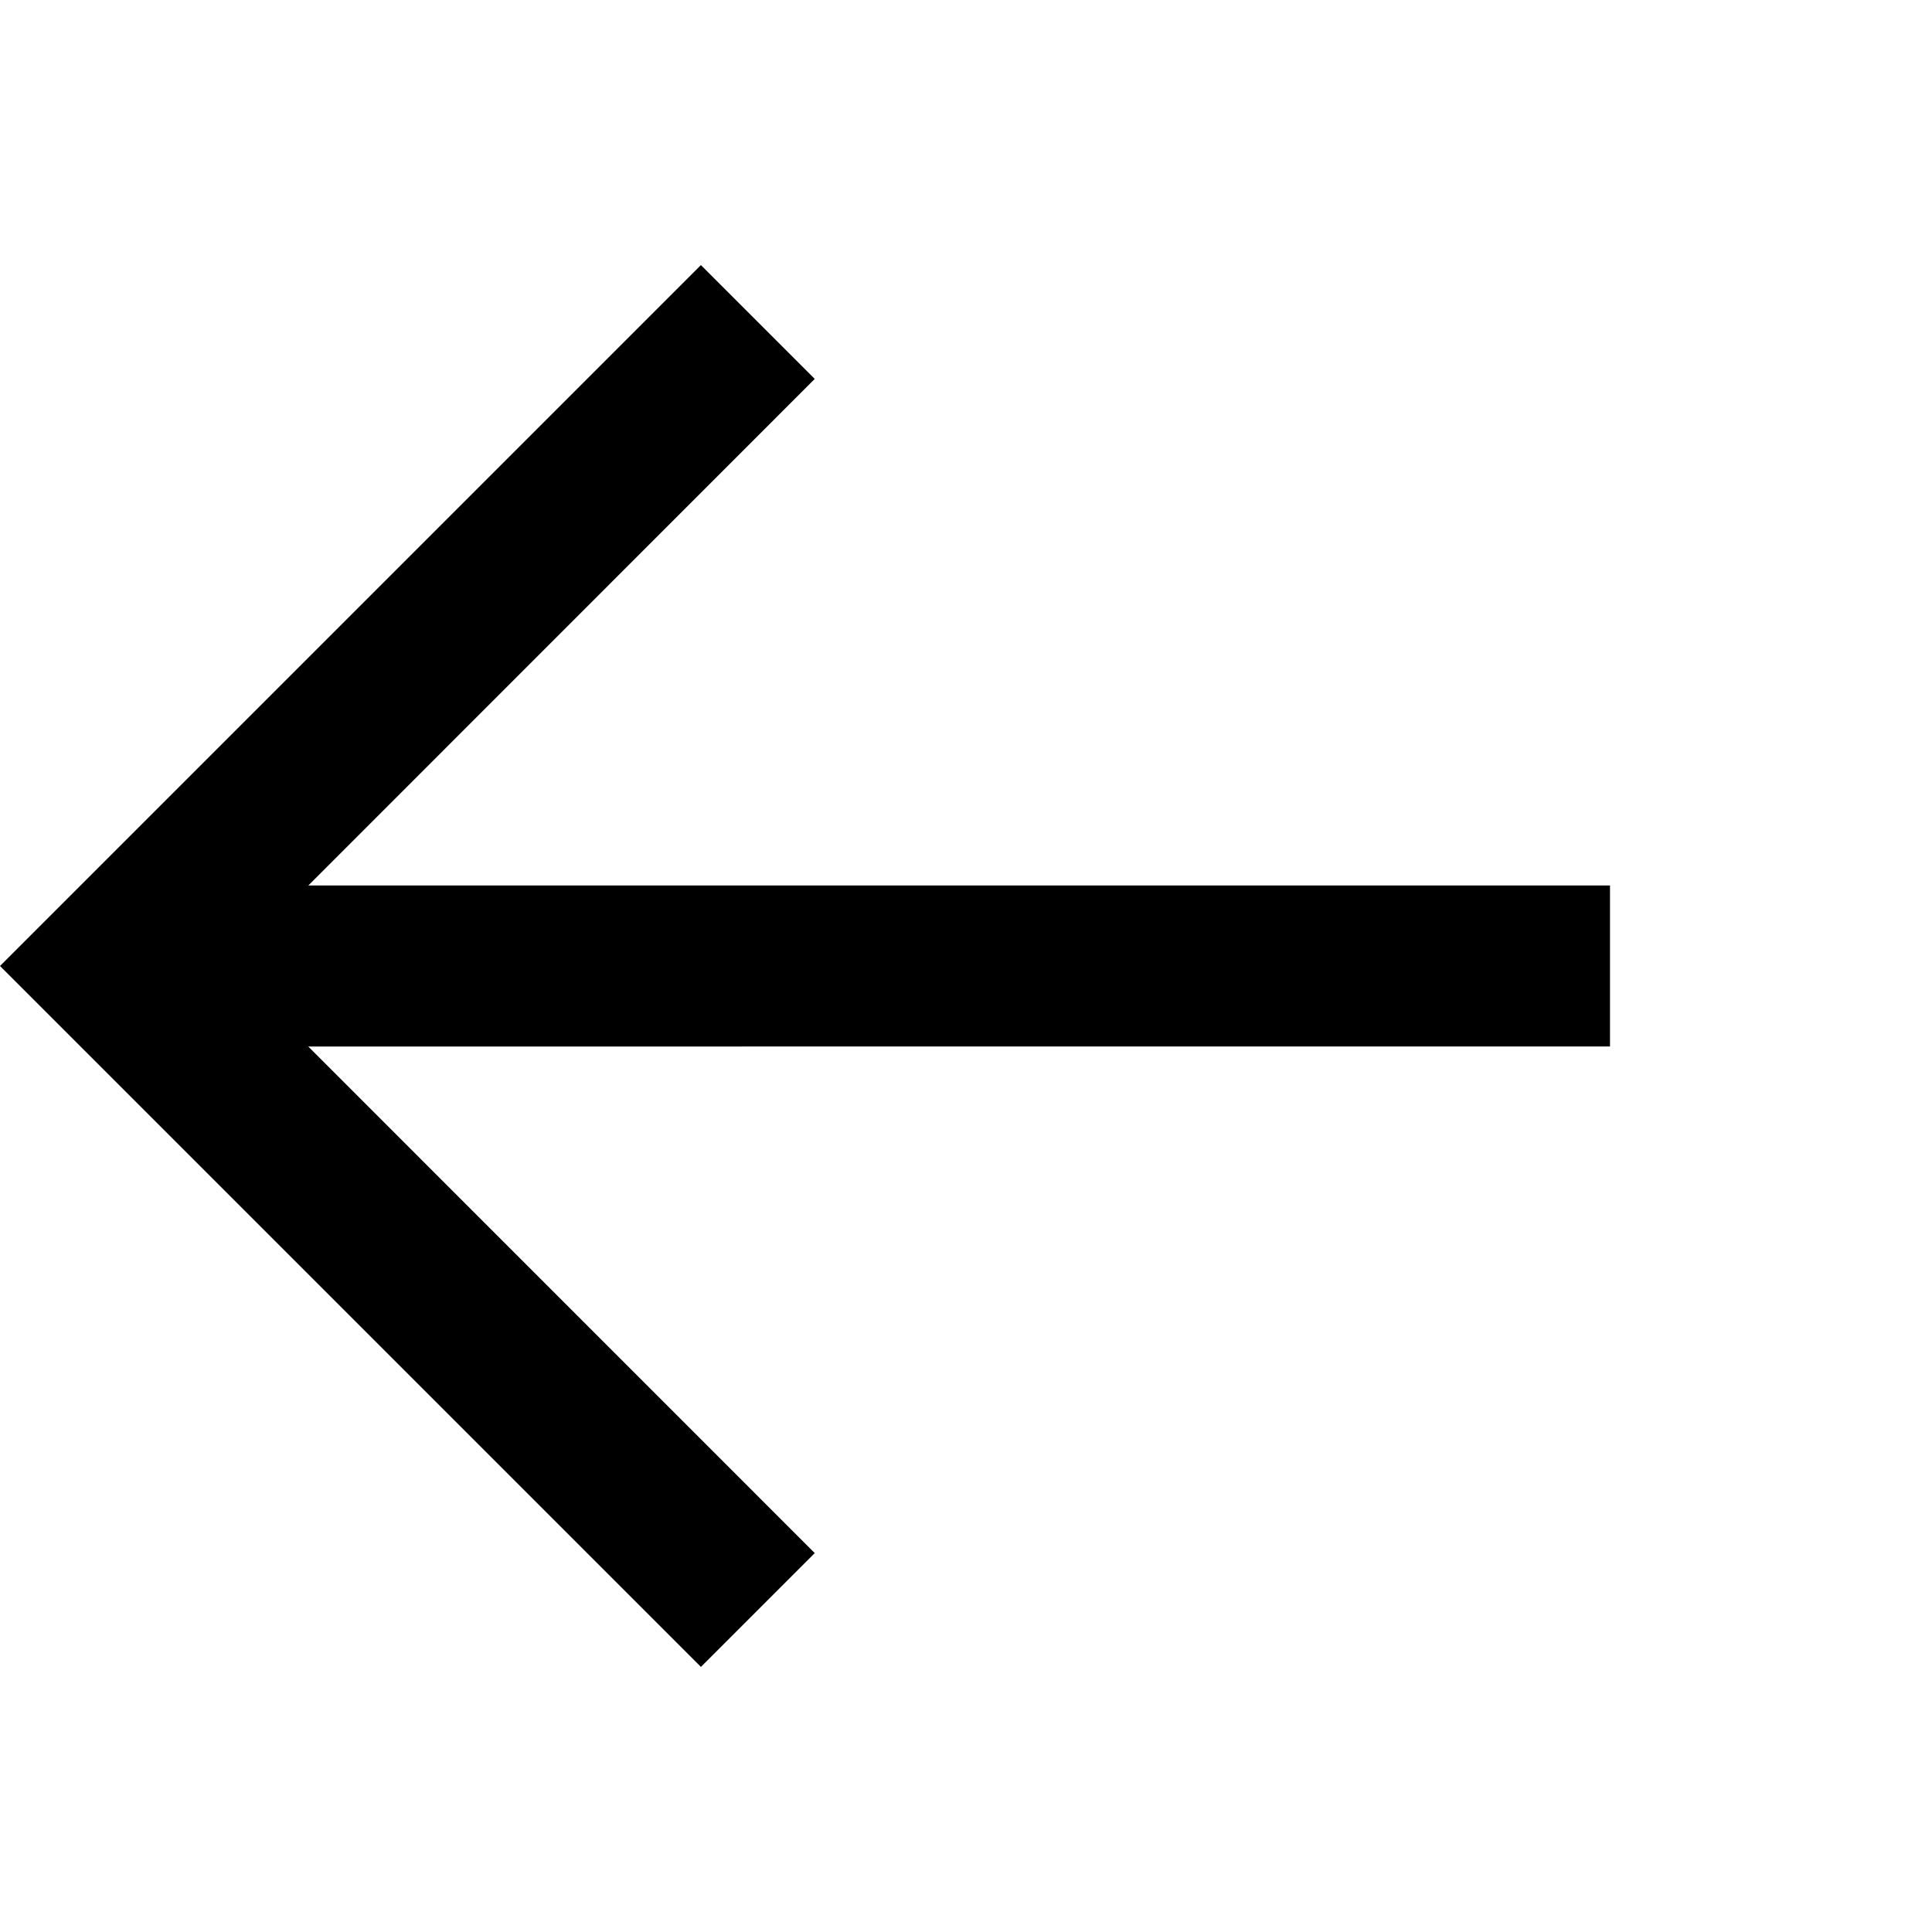 <svg xmlns="http://www.w3.org/2000/svg" width="24" height="24" viewBox="0 0 24 24">
    <path fill-rule="evenodd" d="M8.707 3.293l1.414 1.414L3.83 11H20v2H3.829l6.292 6.293-1.414 1.414L0 12l8.707-8.707z"/>
</svg>

